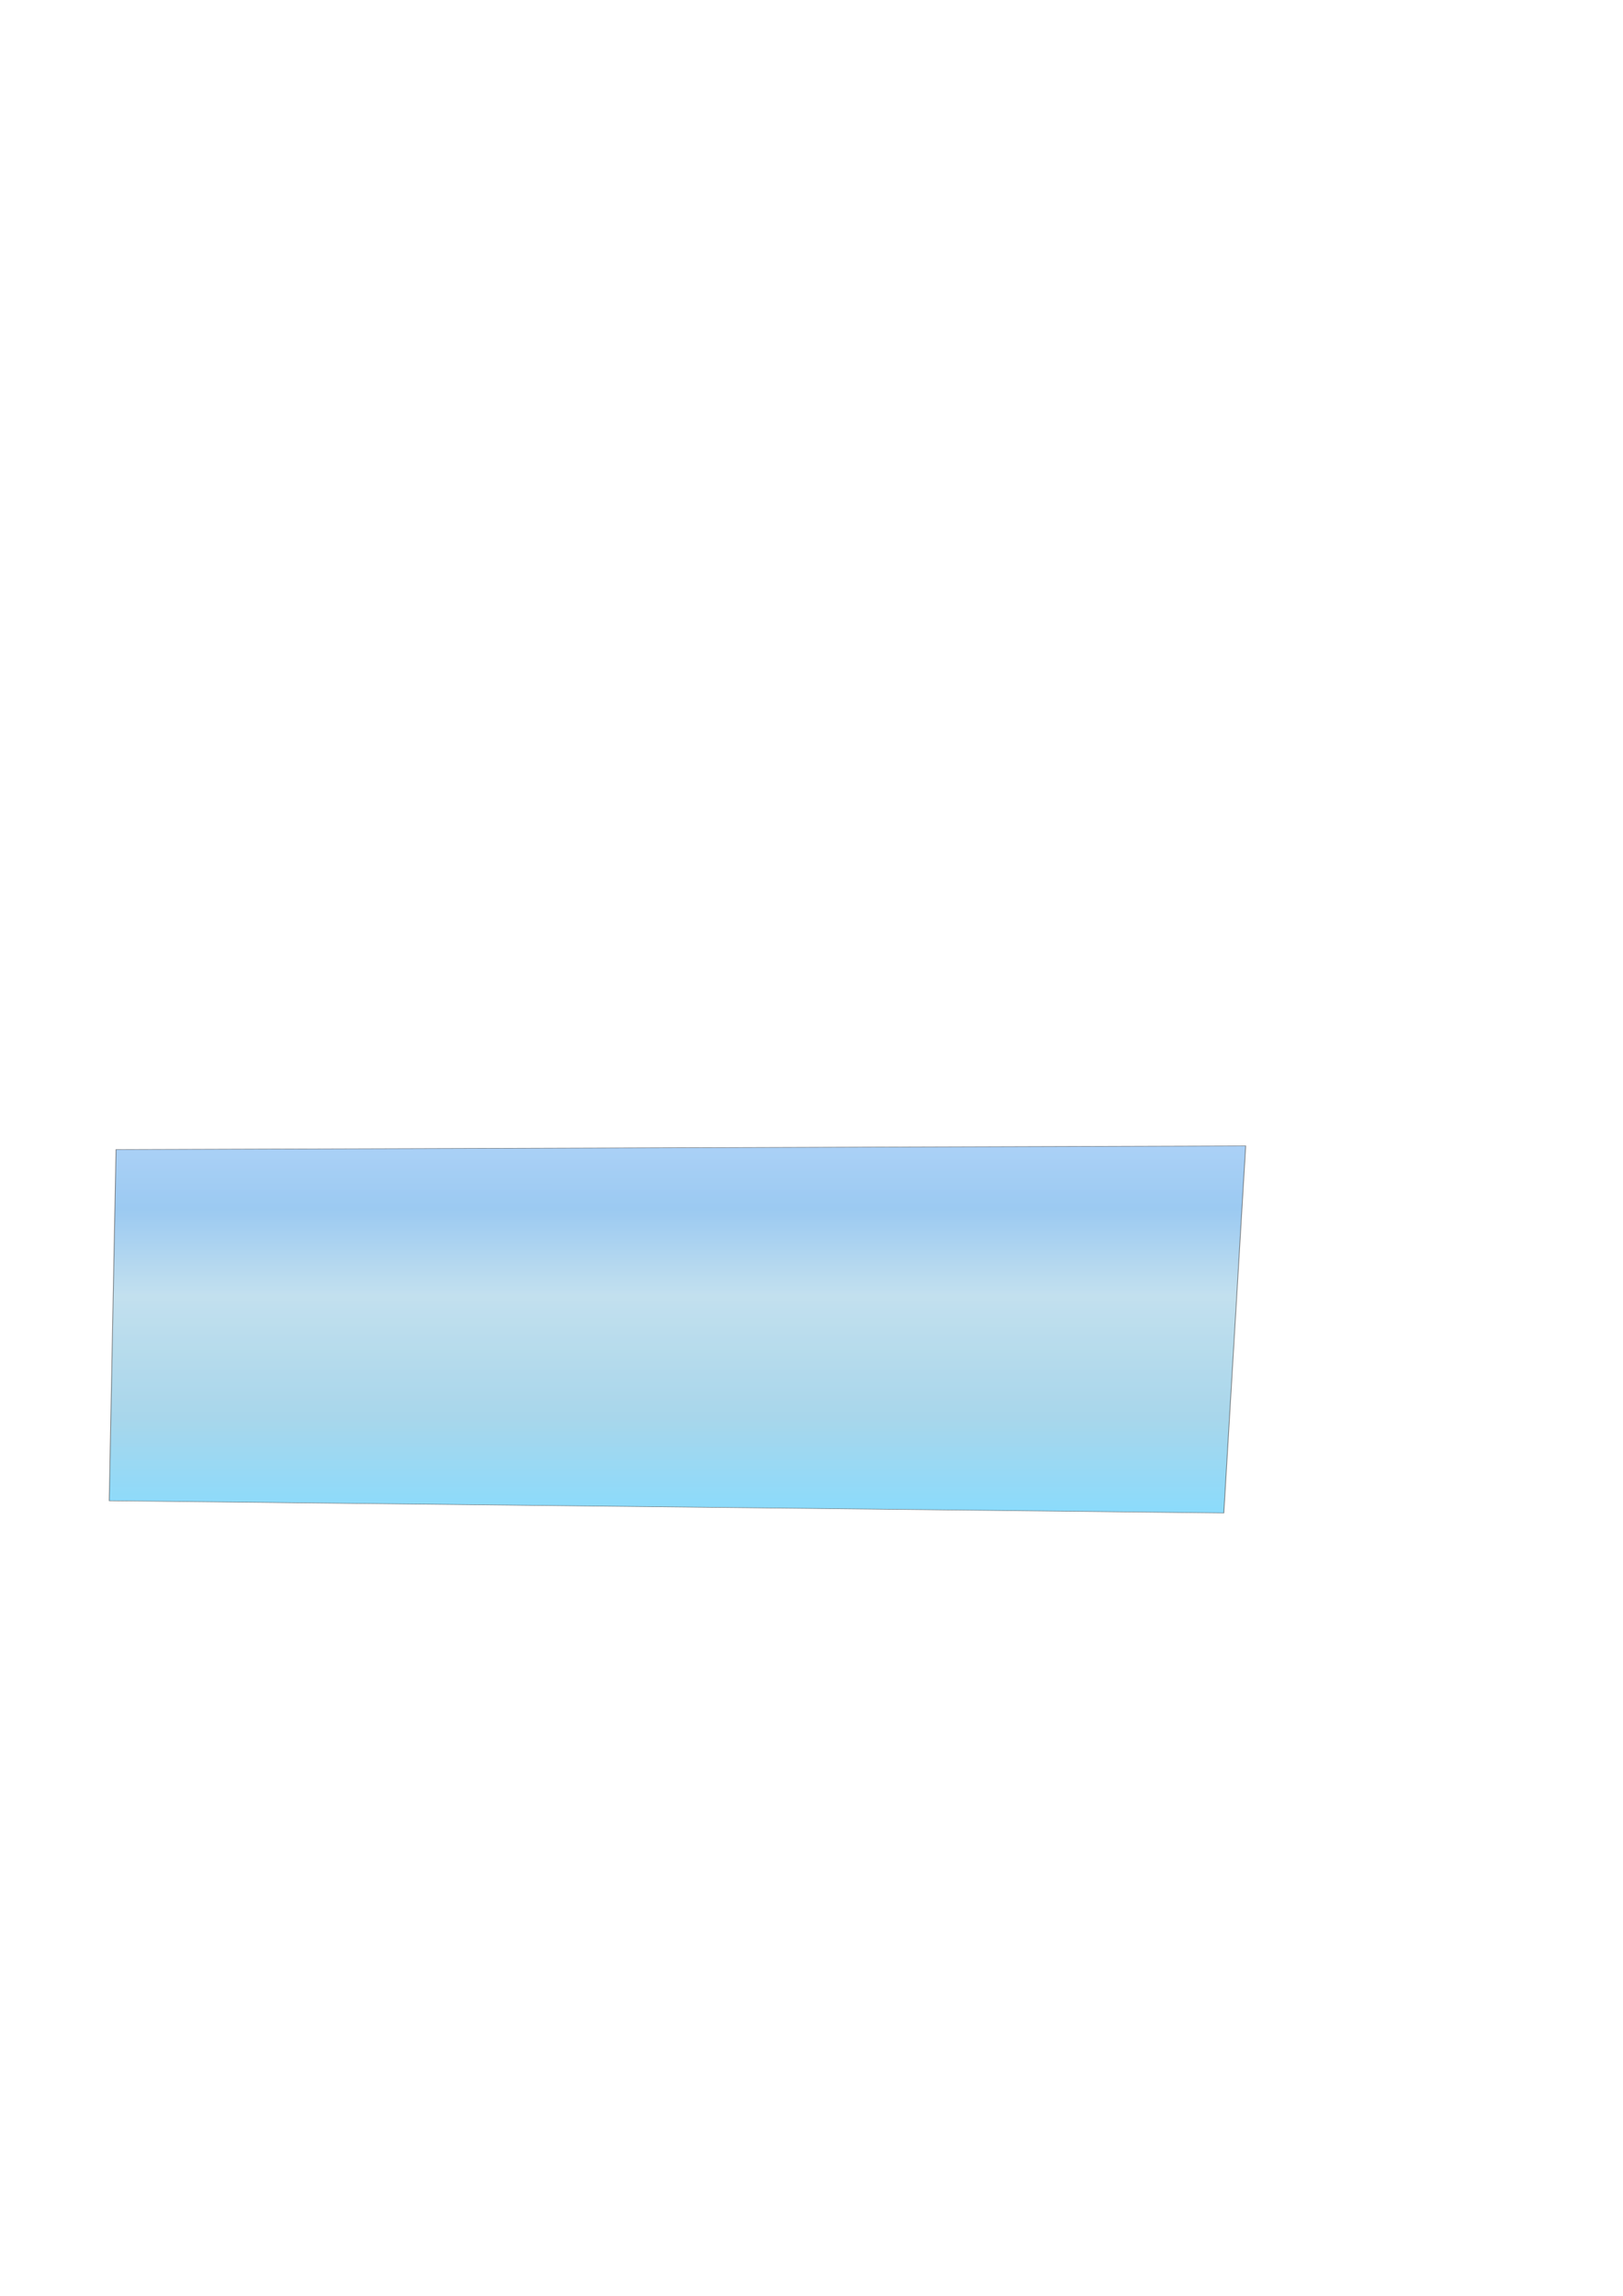 <svg xmlns="http://www.w3.org/2000/svg" xmlns:svg="http://www.w3.org/2000/svg" xmlns:xlink="http://www.w3.org/1999/xlink" id="svg8673" width="744.094" height="1052.362"><defs id="defs8675"><linearGradient id="linearGradient3285"><stop style="stop-color:#8cbcff;stop-opacity:1" id="stop3287" offset="0"/><stop id="stop3293" offset=".357" style="stop-color:#3694e5;stop-opacity:1"/><stop style="stop-color:#85c1de;stop-opacity:1" id="stop3295" offset=".534"/><stop id="stop3297" offset=".778" style="stop-color:#50add7;stop-opacity:1"/><stop style="stop-color:#0cb9ff;stop-opacity:1" id="stop3289" offset="1"/></linearGradient><linearGradient id="linearGradient9194"><stop style="stop-color:#ed0202;stop-opacity:1" id="stop9196" offset="0"/><stop style="stop-color:#9c0000;stop-opacity:1" id="stop9198" offset="1"/></linearGradient><linearGradient id="linearGradient3291" x1="-164.572" x2="-127.951" y1="66.106" y2="1016.831" gradientTransform="matrix(0.459,1.5843267e-2,-1.7682936e-2,0.411,411.324,391.107)" gradientUnits="userSpaceOnUse" xlink:href="#linearGradient3285"/><filter id="filter3331" width="1.199" height="1.444" x="-.099" y="-.222"><feGaussianBlur id="feGaussianBlur3333" stdDeviation="26.965"/></filter></defs><g id="layer1"><path style="opacity:.7;fill:url(#linearGradient3291);fill-opacity:1;fill-rule:evenodd;stroke:#000;stroke-width:.435px;stroke-linecap:butt;stroke-linejoin:miter;stroke-opacity:1;filter:url(#filter3331)" id="path2513" d="M 702,505.641 L 55.429,508.563 L 51.526,787.099 L 689.484,796.807 L 702,505.641 z" transform="matrix(0.801,0,0,0.578,8.804,232.98)"/></g></svg>